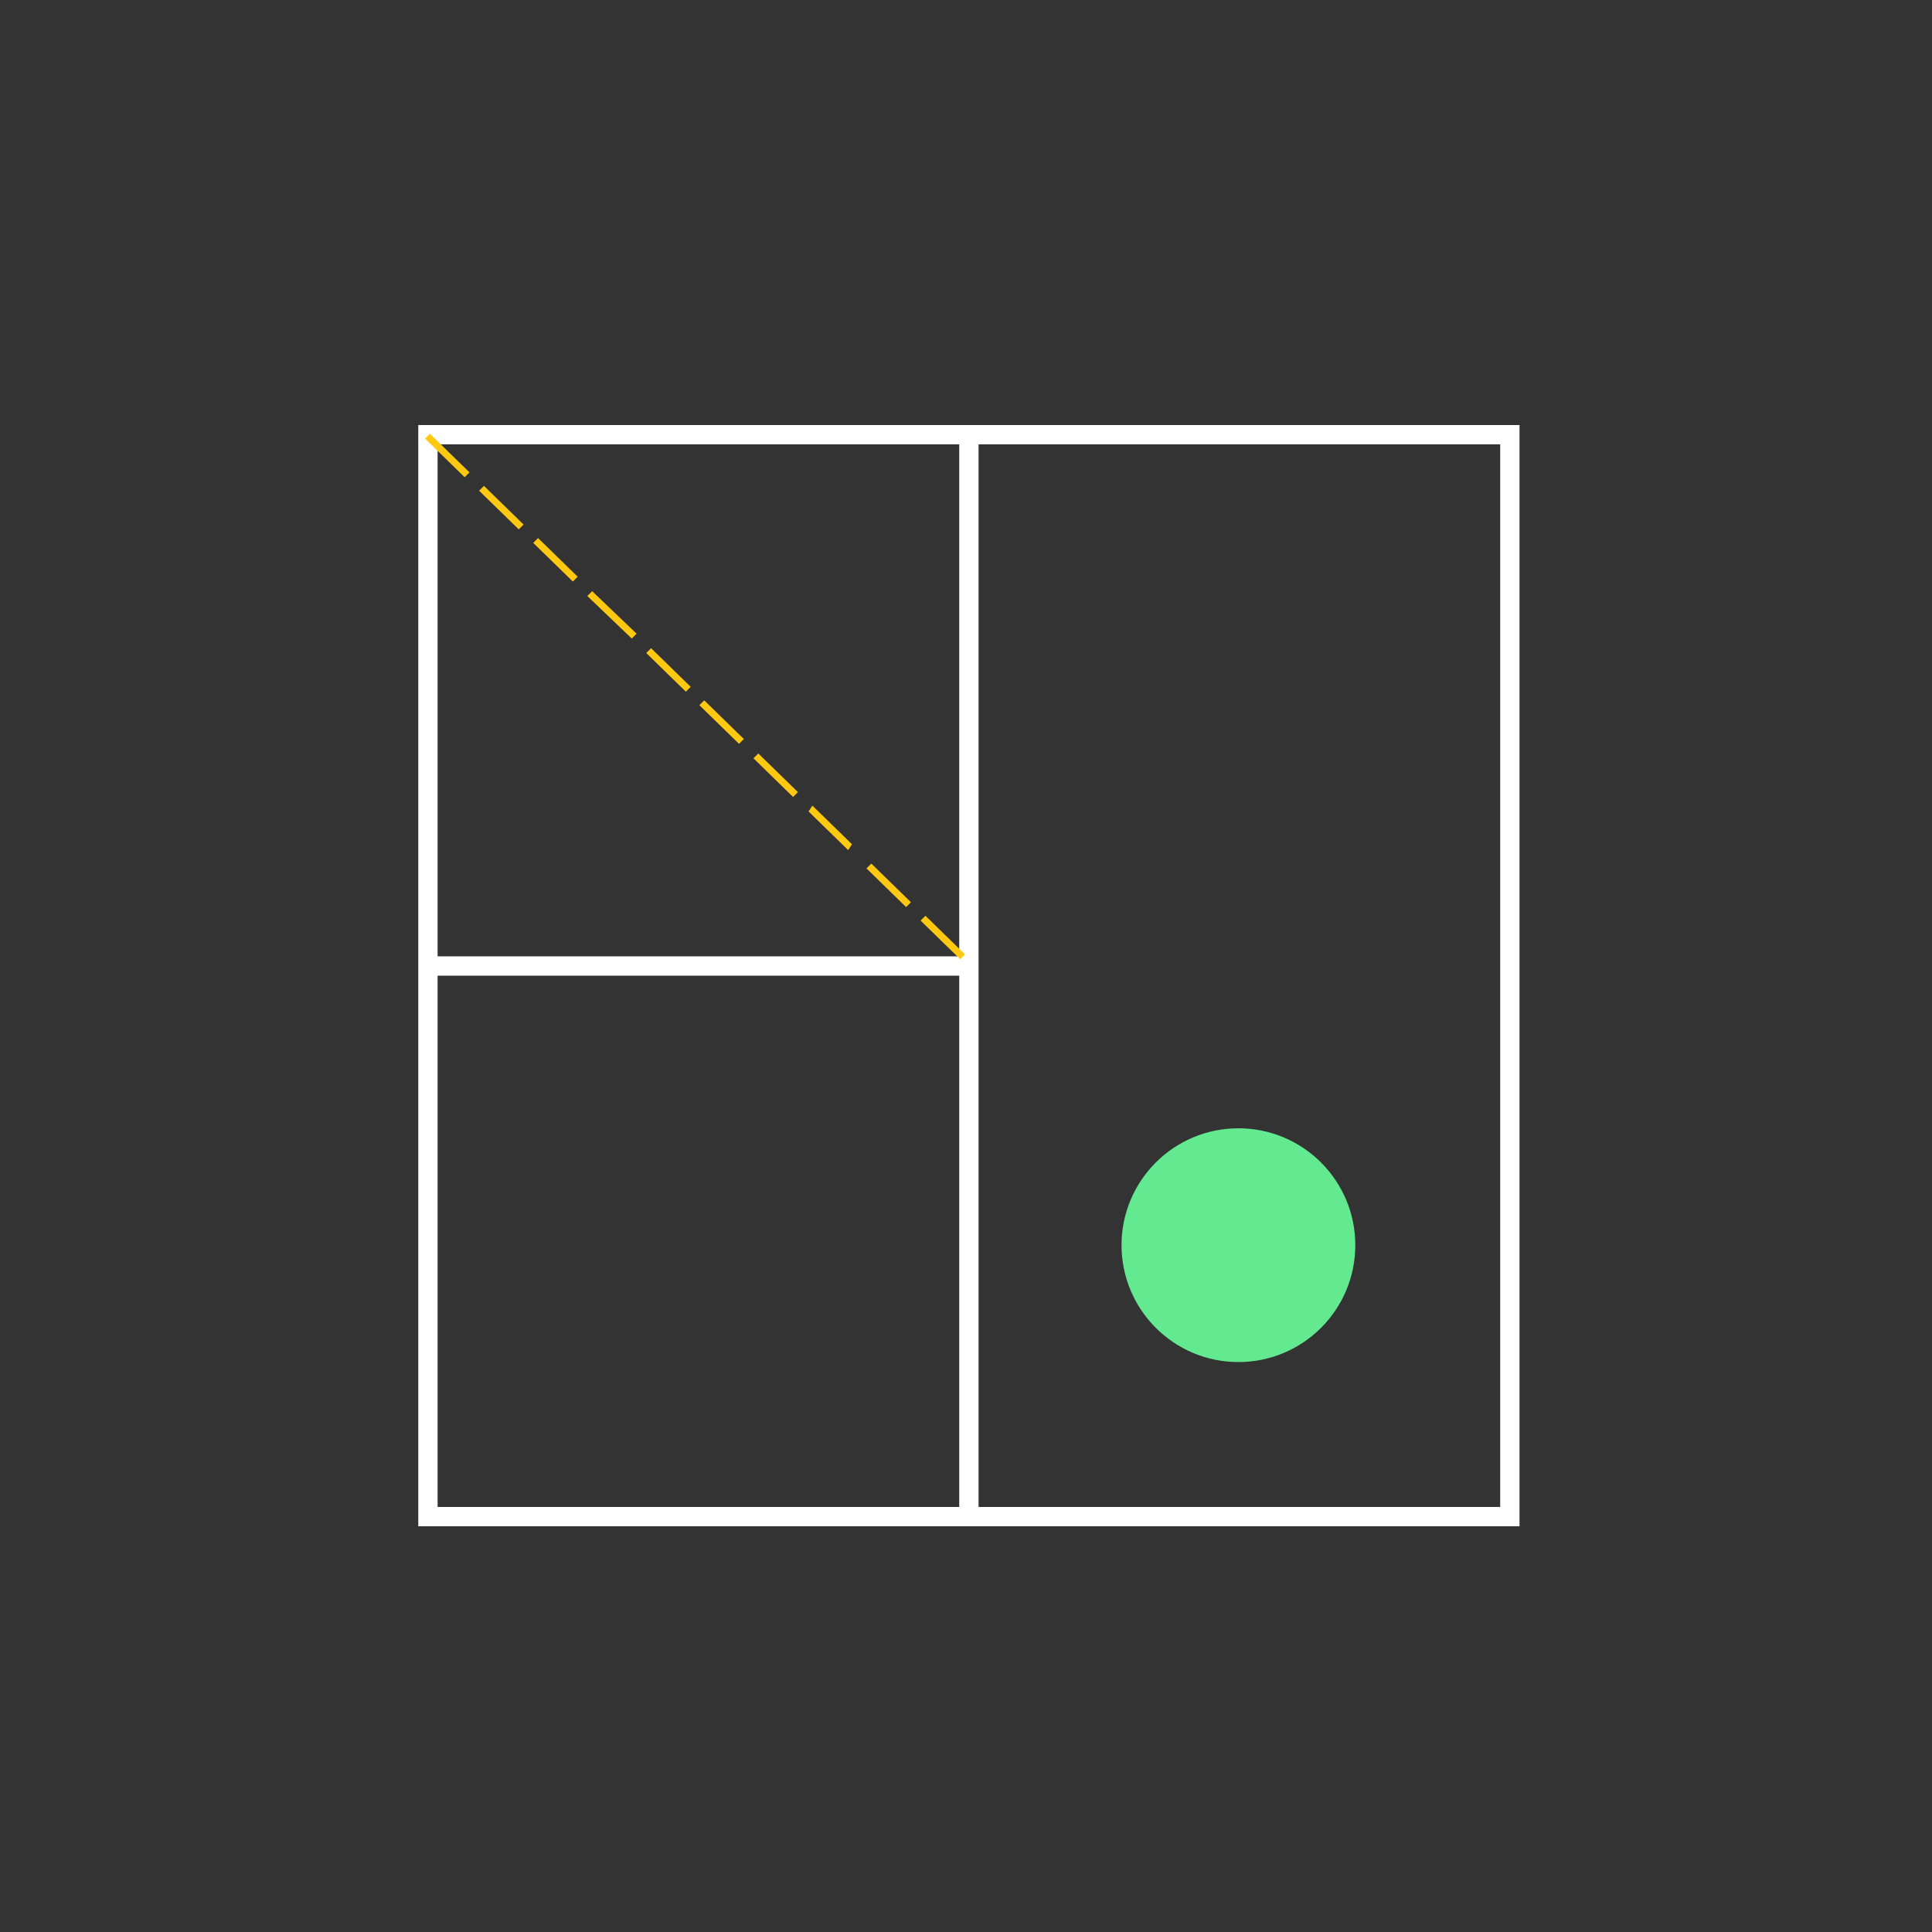 <svg id="Layer_1" xmlns="http://www.w3.org/2000/svg" viewBox="80 -80 200 200"><rect x="80" y="-80" width="200" height="200" fill="#333333" stroke="none"/><style>.st0{fill:none;stroke:#fff;stroke-width:2;stroke-miterlimit:10}.st1{fill:#63e98f}.st2{fill:#ffc912}</style><path class="st0" d="M124.3-35h112V77h-112zM180.3 20h-56M180.3 77V-34.2"/><circle class="st1" cx="208.2" cy="48.9" r="12.1"/><path class="st2" d="M168.2 7.4l-4.1-4-.4.6 4.1 4 .4-.6zm11.7 11.4l-4.1-4-.5.5 4.1 4 .5-.5zM162.6 2l-4.1-4-.5.5 4.1 4 .5-.5zm11.7 11.4l-4.1-4-.5.5 4.1 4 .5-.5zM151.5-8.9l-4.1-4-.5.5 4.1 4 .5-.5zm5.5 5.4l-4.1-4-.5.5 4.1 4 .5-.5zm-15.7-15.3l4.6 4.4-.5.5-4.6-4.4.5-.5zm-1.5-1.5l-4.1-4-.5.5 4.1 4 .5-.5zm-11.2-10.8l-4.1-4-.5.5 4.1 4 .5-.5zm5.6 5.4l-4.1-4-.5.5 4.1 4 .5-.5z"/></svg>